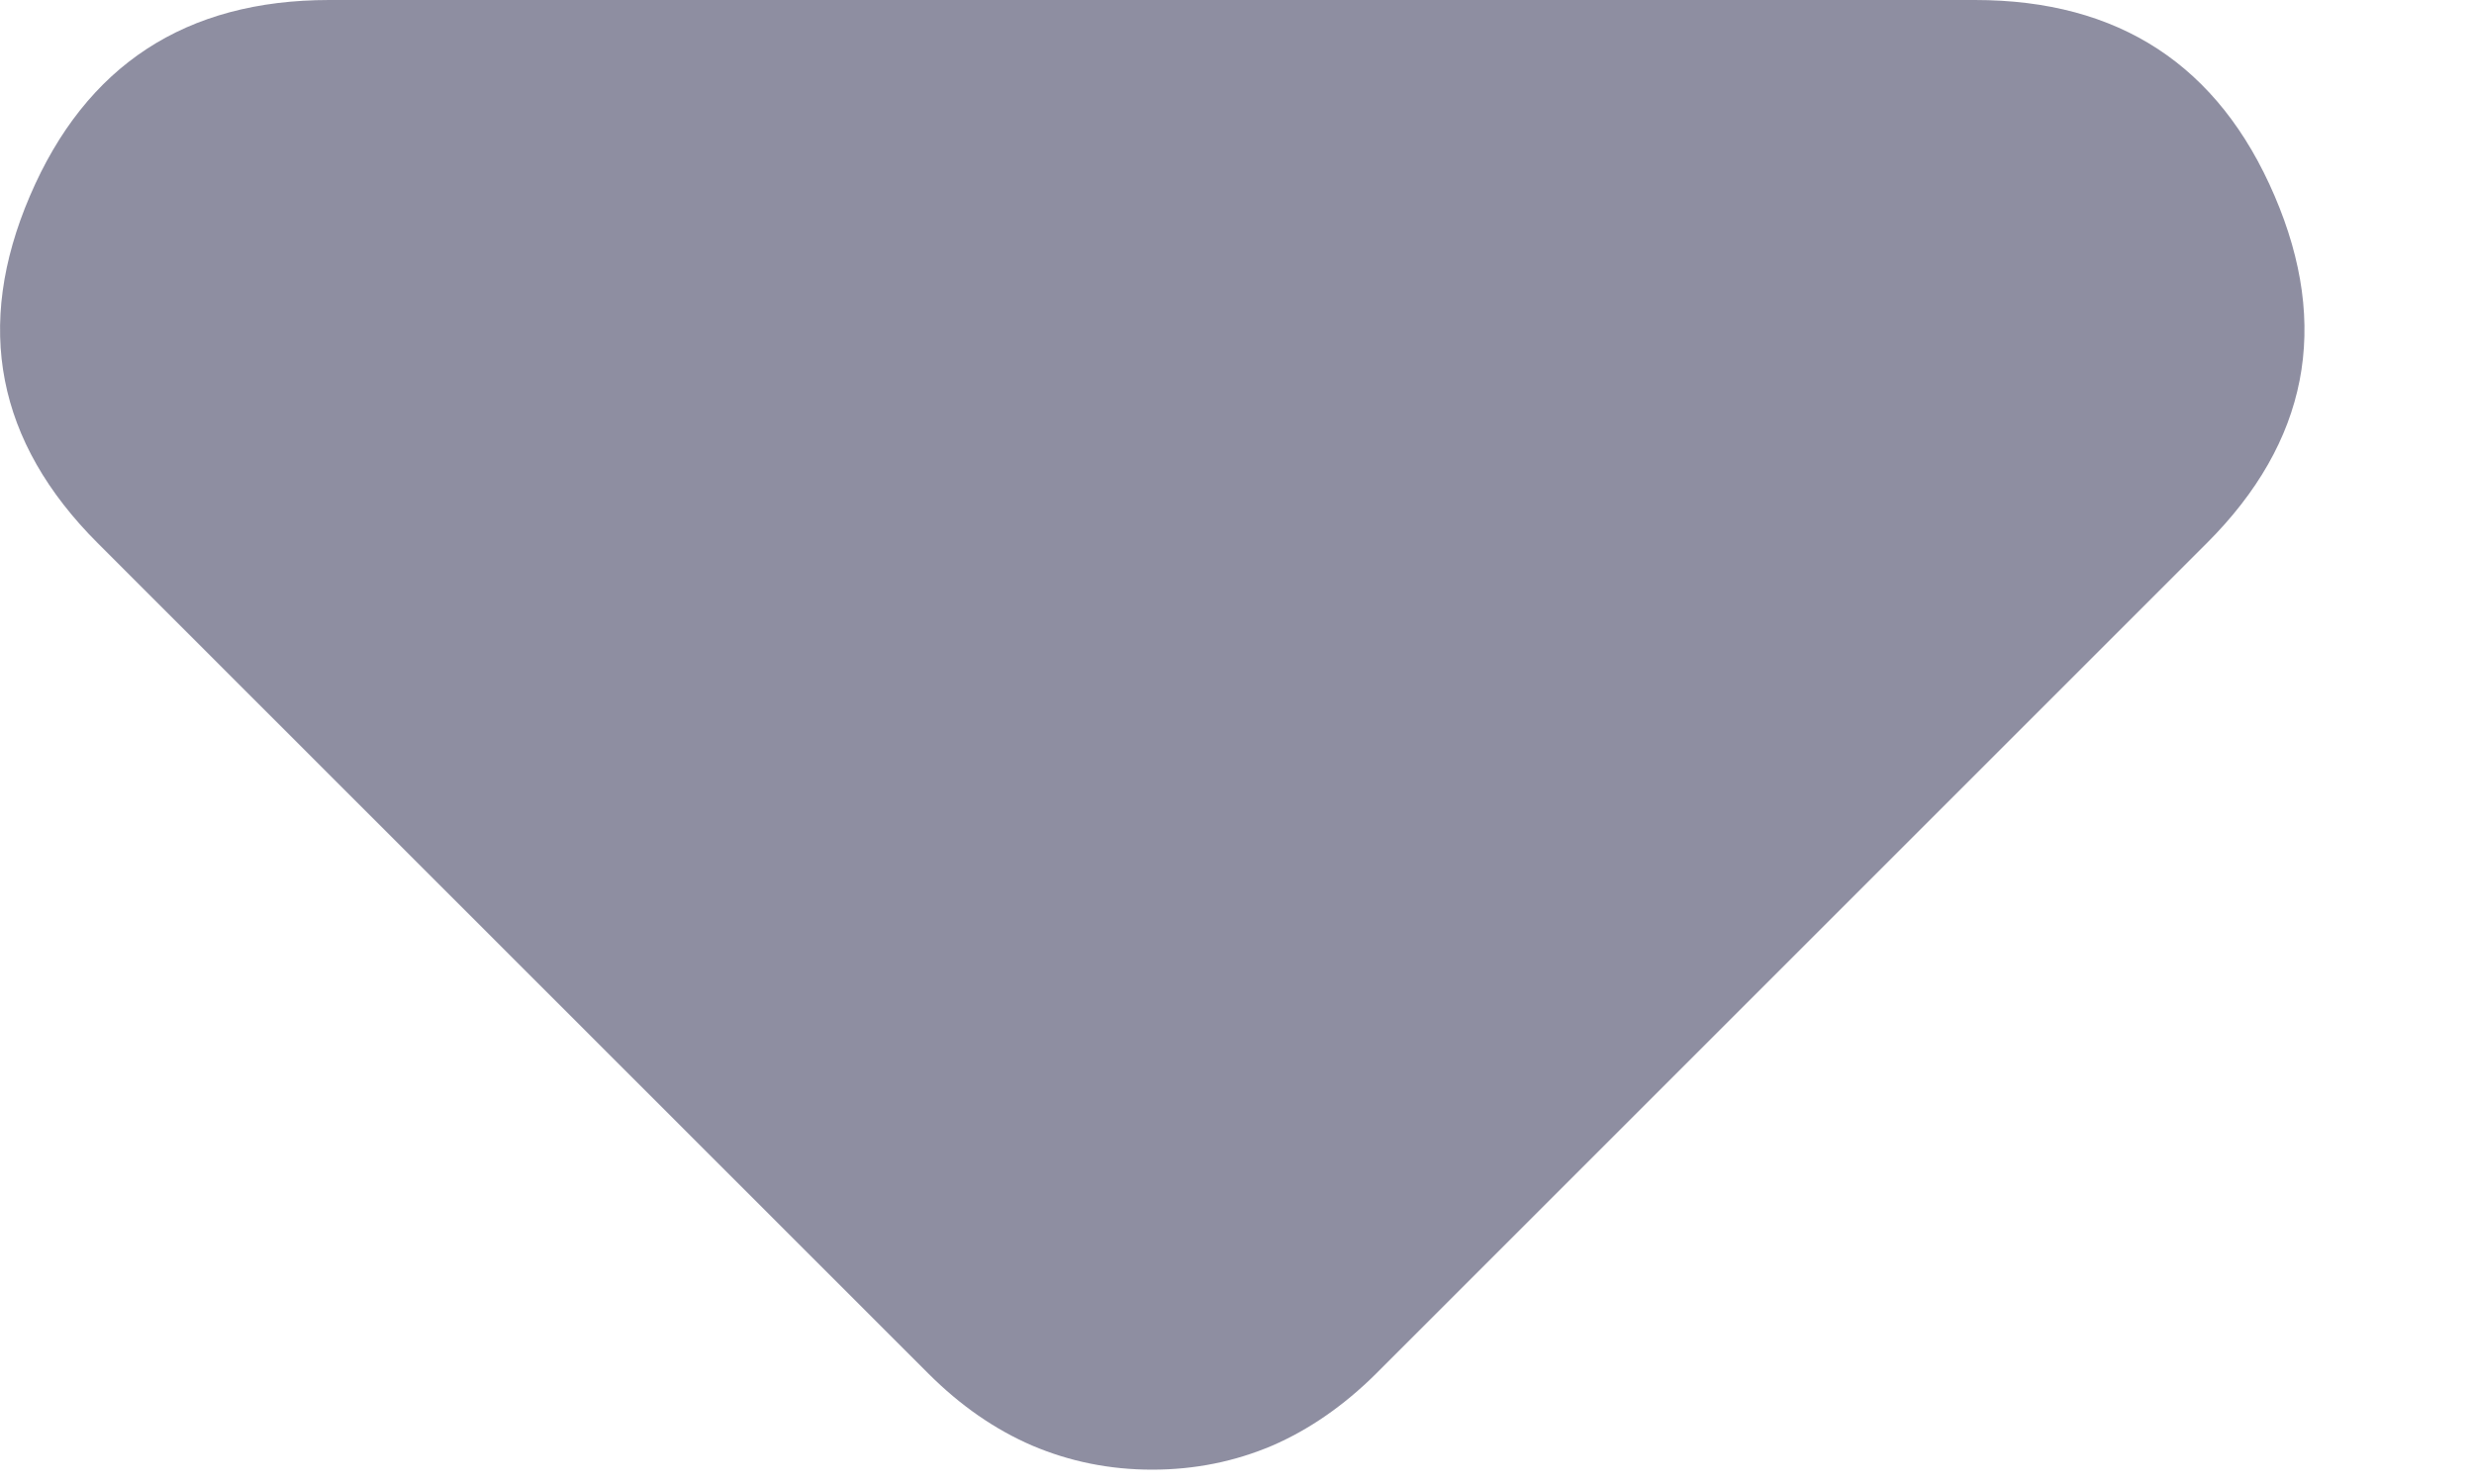 <svg width="10" height="6" viewBox="0 0 10 6" fill="none" xmlns="http://www.w3.org/2000/svg">
<path d="M3.753 5.554L0.395 2.196C-0.014 1.787 -0.105 1.319 0.121 0.792C0.347 0.264 0.75 0 1.331 0H7.983C8.565 0 8.968 0.264 9.194 0.792C9.42 1.319 9.329 1.787 8.92 2.196L5.562 5.554C5.432 5.683 5.292 5.78 5.142 5.845C4.991 5.909 4.83 5.942 4.657 5.942C4.485 5.942 4.324 5.909 4.173 5.845C4.022 5.78 3.882 5.683 3.753 5.554V5.554Z" fill="#8E8EA1"/>
</svg>
